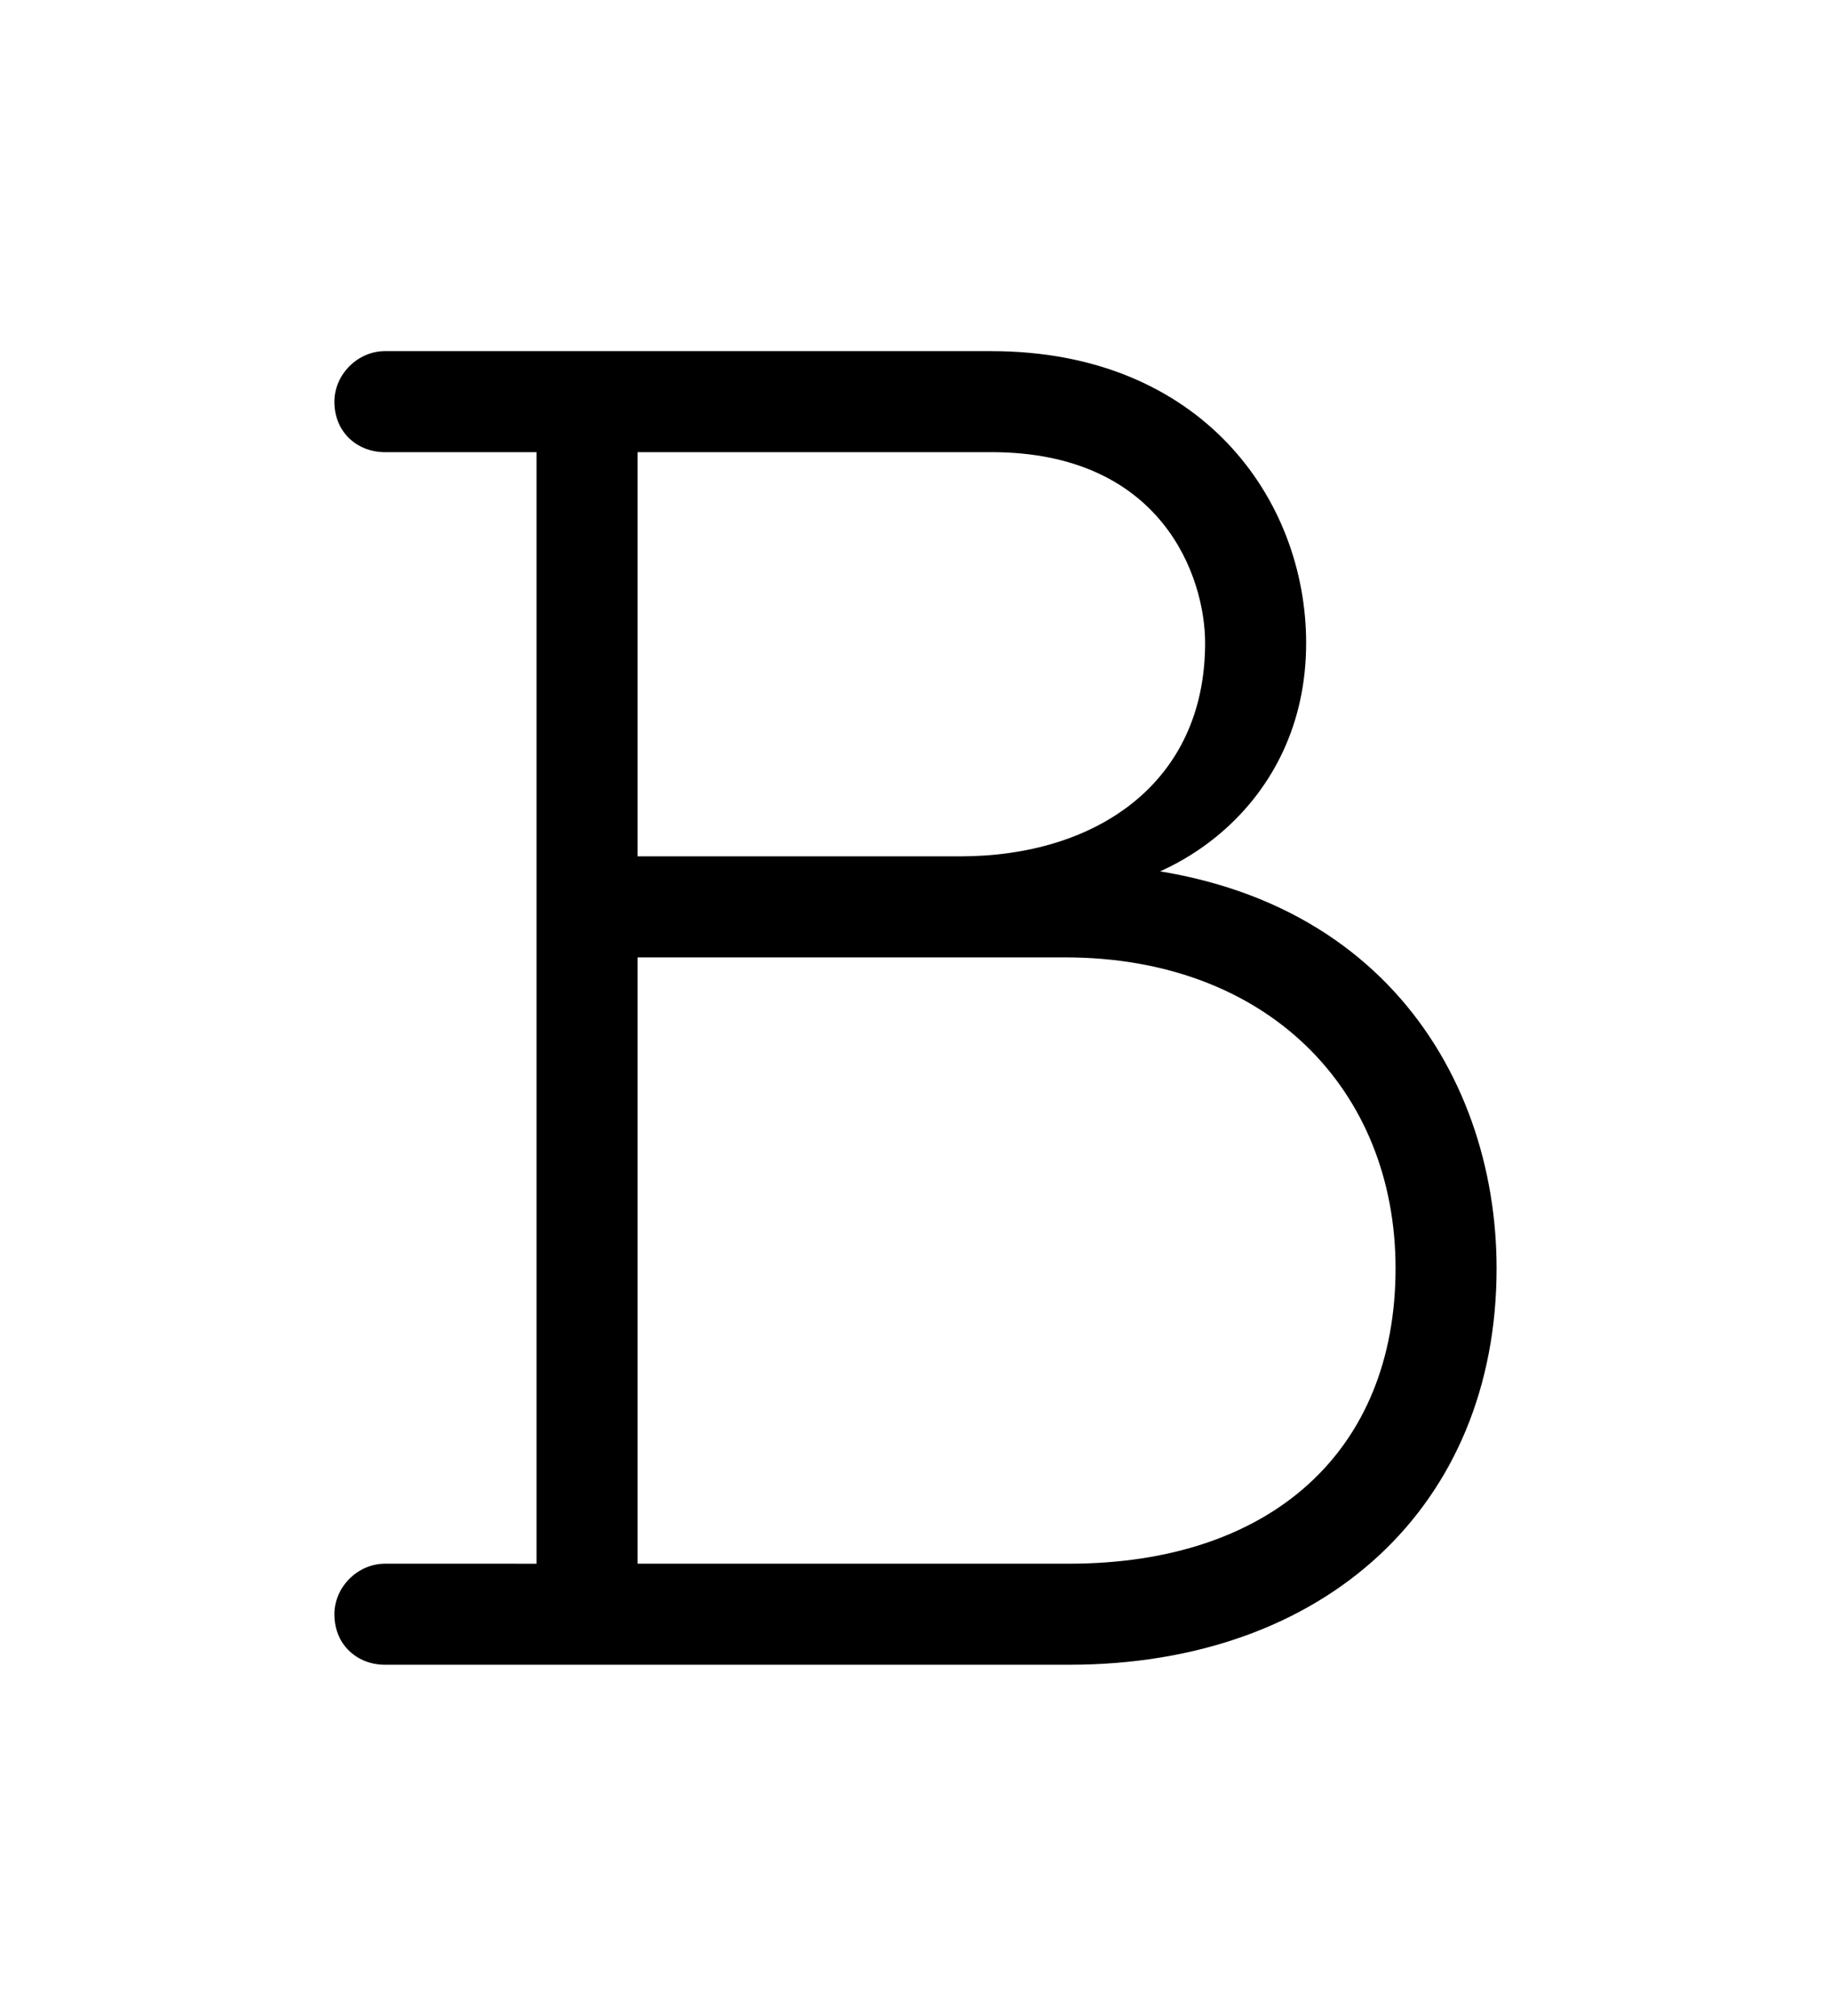 <?xml version="1.0" encoding="utf-8"?>
<!-- Generator: Adobe Illustrator 16.0.4, SVG Export Plug-In . SVG Version: 6.00 Build 0)  -->
<!DOCTYPE svg PUBLIC "-//W3C//DTD SVG 1.1//EN" "http://www.w3.org/Graphics/SVG/1.1/DTD/svg11.dtd">
<svg version="1.1" id="Layer_1" xmlns="http://www.w3.org/2000/svg" xmlns:xlink="http://www.w3.org/1999/xlink" x="0px" y="0px"
	 width="89px" height="98px" viewBox="0 0 89 98" enable-background="new 0 0 89 98" xml:space="preserve">
<path d="M67.834,61.659c0,8.88-6.046,14.359-15.871,14.359H30.991V46.543h20.783C61.598,46.543,67.834,52.968,67.834,61.659z
	 M48.185,21.981c8.312,0,10.392,6.066,10.392,9.278c0,6.802-5.291,10.372-11.903,10.372H30.991v-19.65H48.185z M52.152,43.332
	c4.723,0,11.336-4.137,11.336-12.073c0-6.99-5.101-14.189-15.304-14.189H18.71c-1.322,0-2.456,1.134-2.456,2.457
	c0,1.511,1.134,2.455,2.456,2.455h7.369v54.037H18.71c-1.322,0-2.456,1.133-2.456,2.456c0,1.511,1.134,2.456,2.456,2.456h33.253
	c12.469,0,20.782-7.747,20.782-19.271c0-9.637-6.244-19.66-20.981-19.66L52.152,43.332z"/>
</svg>
